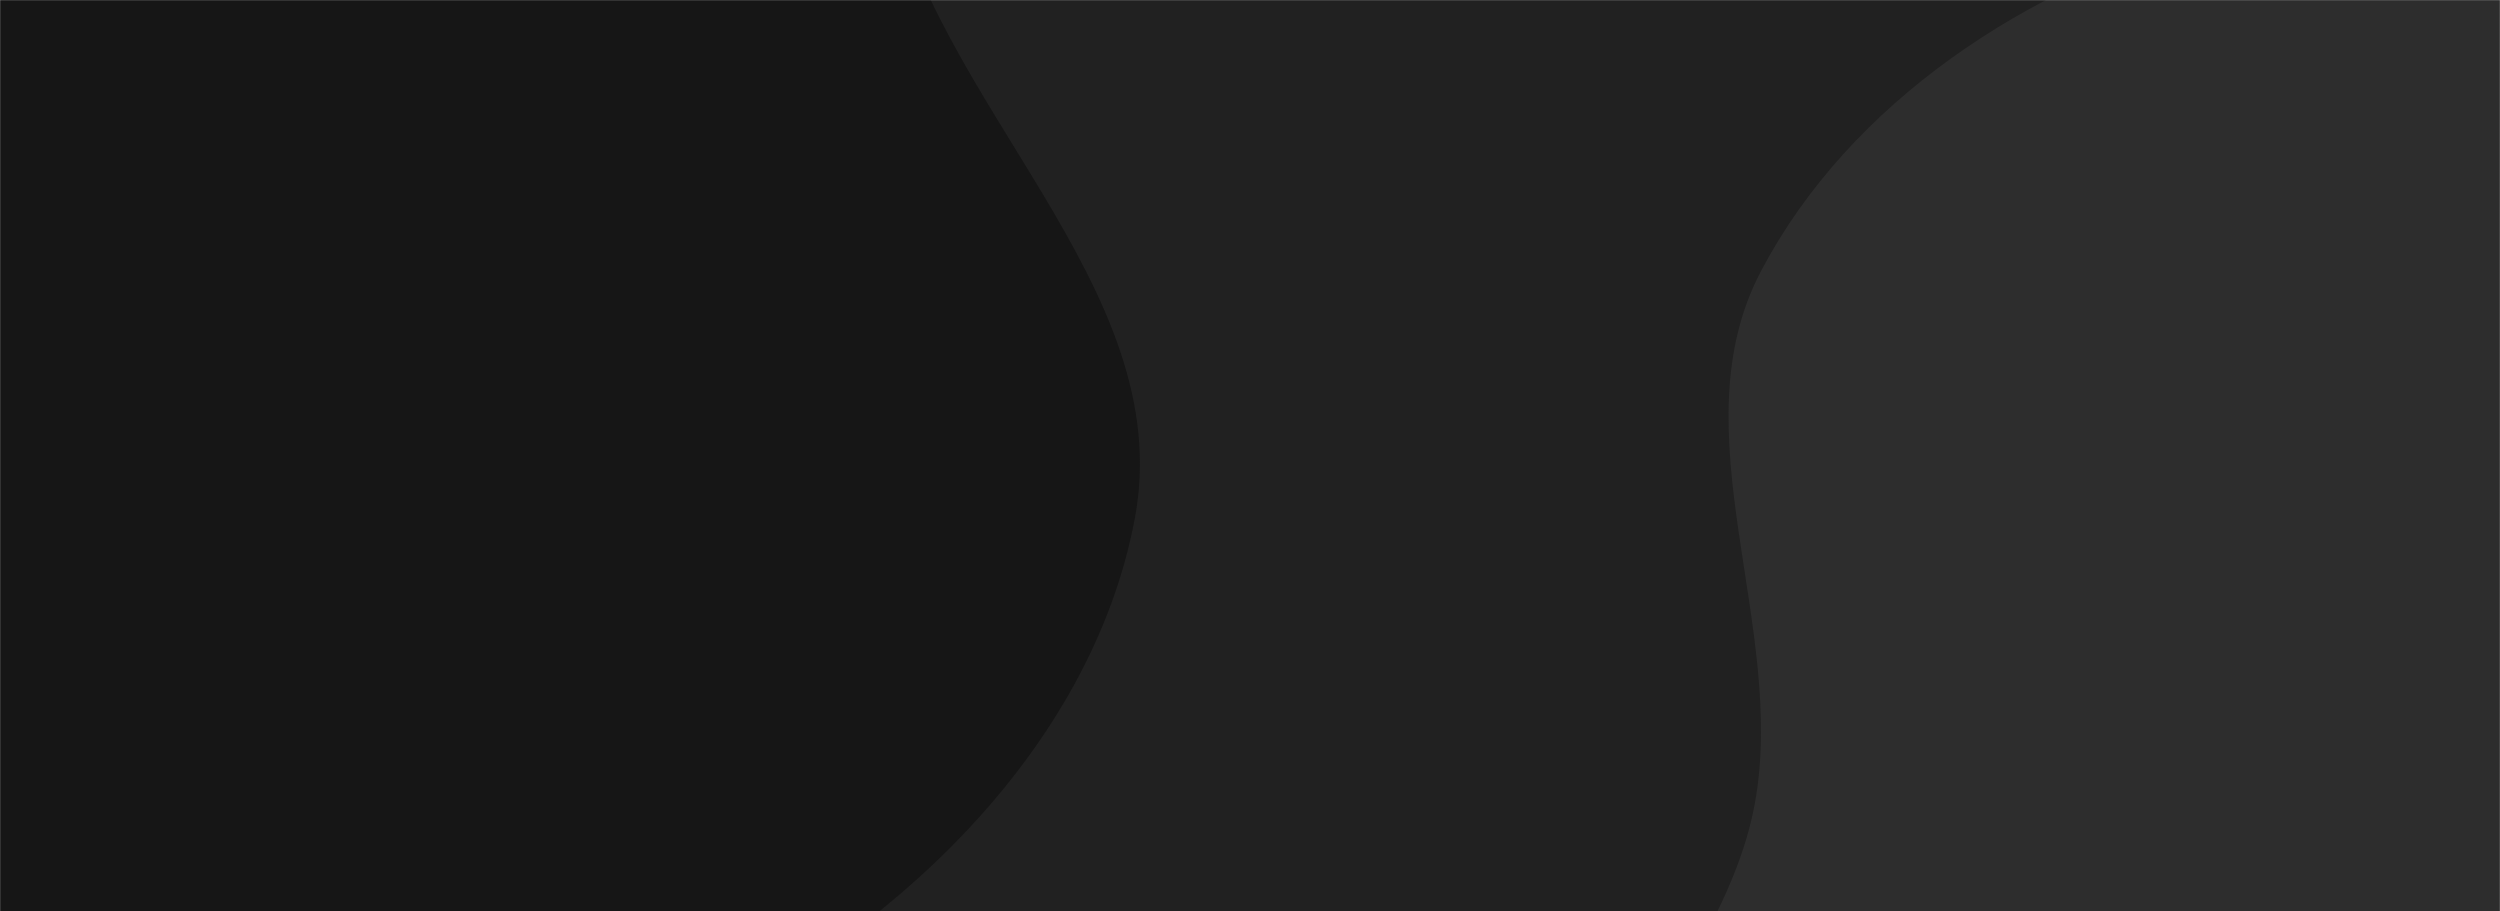 <svg xmlns="http://www.w3.org/2000/svg" version="1.1" xmlns:xlink="http://www.w3.org/1999/xlink" xmlns:svgjs="http://svgjs.com/svgjs" width="1920" height="700" preserveAspectRatio="none" viewBox="0 0 1920 700"><g mask="url(&quot;#SvgjsMask1015&quot;)" fill="none"><rect width="1920" height="700" x="0" y="0" fill="rgba(33, 33, 33, 1)"></rect><path d="M0,784.768C174.675,787.329,353.6,869.533,513.28,798.679C680.429,724.511,837.907,577.773,871.57,398.033C904.843,220.377,714.799,79.653,681.208,-97.943C649.916,-263.383,760.818,-442.917,684.155,-592.824C603.092,-751.336,439.141,-863.996,266.733,-908.41C96.493,-952.266,-76.562,-884.629,-244.299,-832.004C-409.142,-780.287,-596.653,-744.844,-698.779,-605.496C-799.316,-468.317,-746.803,-279.191,-772.647,-111.09C-798.819,59.144,-901.238,223.997,-851.664,388.942C-800.127,560.418,-666.072,708.305,-503.699,783.771C-348.293,855.999,-171.353,782.256,0,784.768" fill="#161616"></path><path d="M1920 1399.277C2049.377 1393.775 2168.355 1321.523 2261.846 1231.923 2345.86 1151.405 2362.995 1030.192 2414.165 925.678 2467.117 817.523 2561.982 727.126 2567.88 606.849 2574.269 476.564 2523.574 348.857 2447.652 242.787 2367.187 130.37 2256.562 42.573 2127.859-7.902 1991.544-61.362 1840.656-89.893 1699.609-50.581 1557.698-11.029 1421.106 77.871 1352.449 208.215 1287.518 331.487 1372.959 480.702 1347.602 617.702 1320.584 763.674 1154.335 887.48 1200.616 1028.532 1245.968 1166.753 1429.634 1195.174 1558.943 1261.815 1675.781 1322.029 1788.677 1404.862 1920 1399.277" fill="#2d2d2d"></path></g><defs><mask id="SvgjsMask1015"><rect width="1920" height="700" fill="#ffffff"></rect></mask></defs></svg>